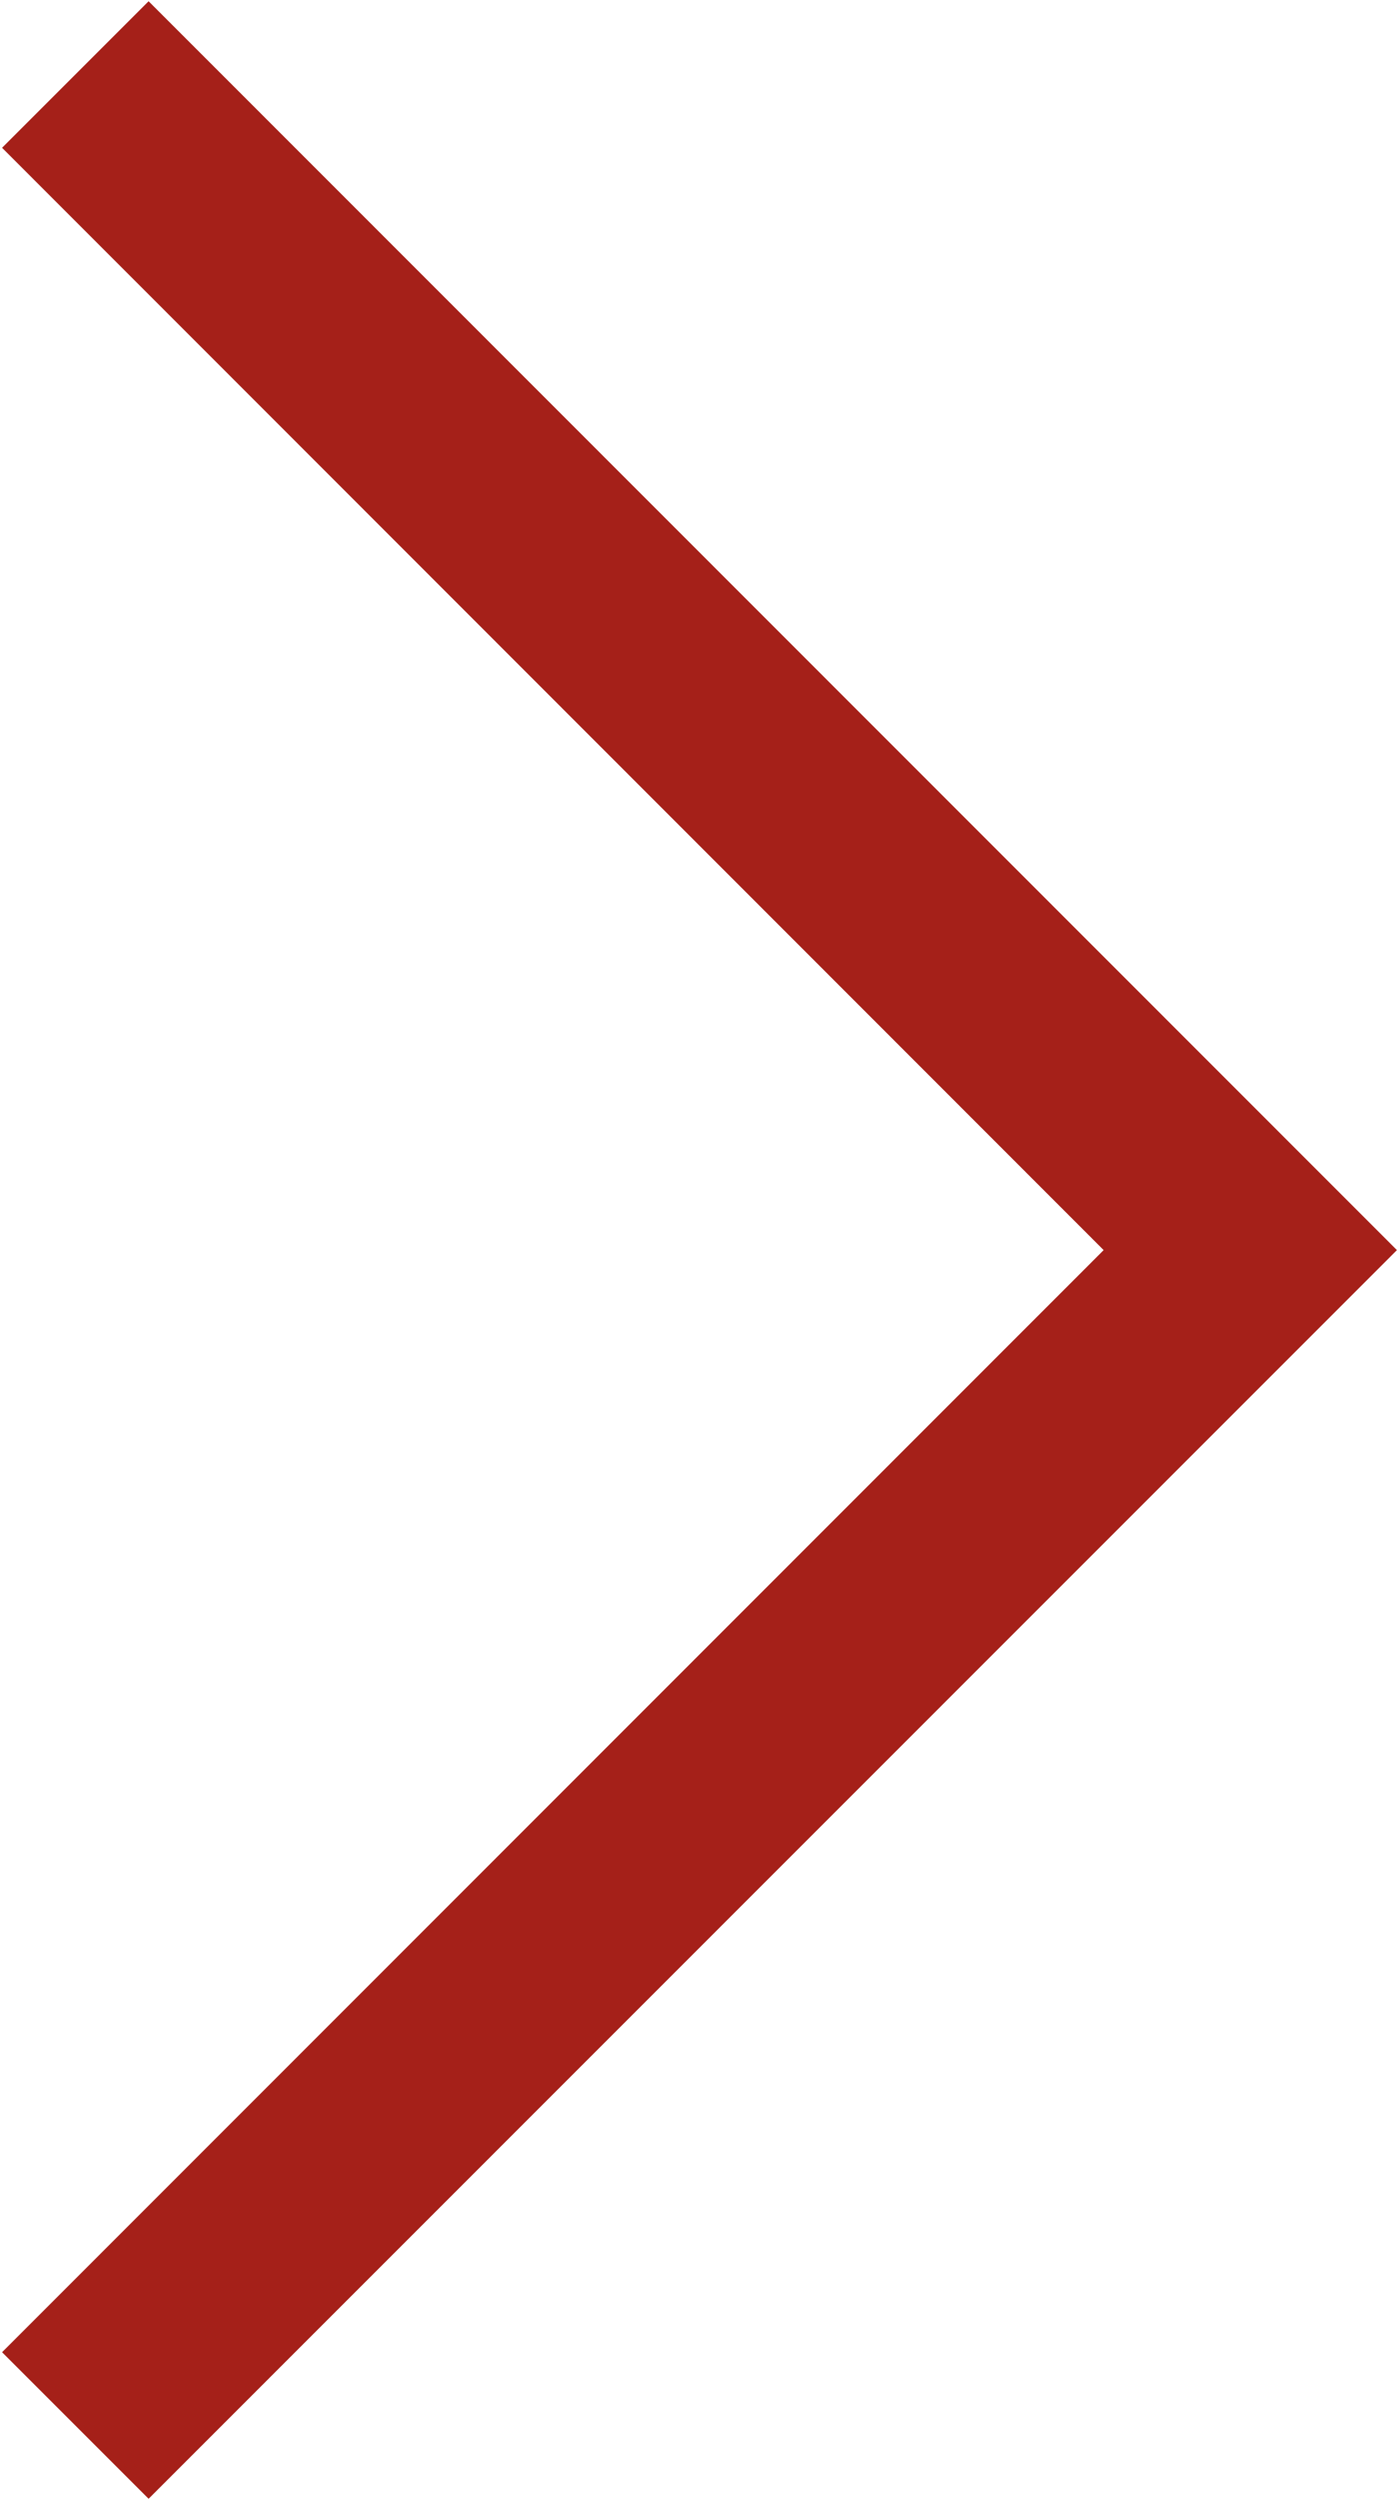 <svg xmlns="http://www.w3.org/2000/svg" width="6.75" height="12.062" viewBox="0 0 6.75 12.062">
  <defs>
    <style>
      .cls-1 {
        fill: #a52019;
        fill-rule: evenodd;
      }
    </style>
  </defs>
  <path class="cls-1" d="M508.842,557.024l-0.707-.707L513.45,551l-5.315-5.318,0.707-.707L514.865,551Z" transform="translate(-508.125 -544.969)"/>
</svg>
